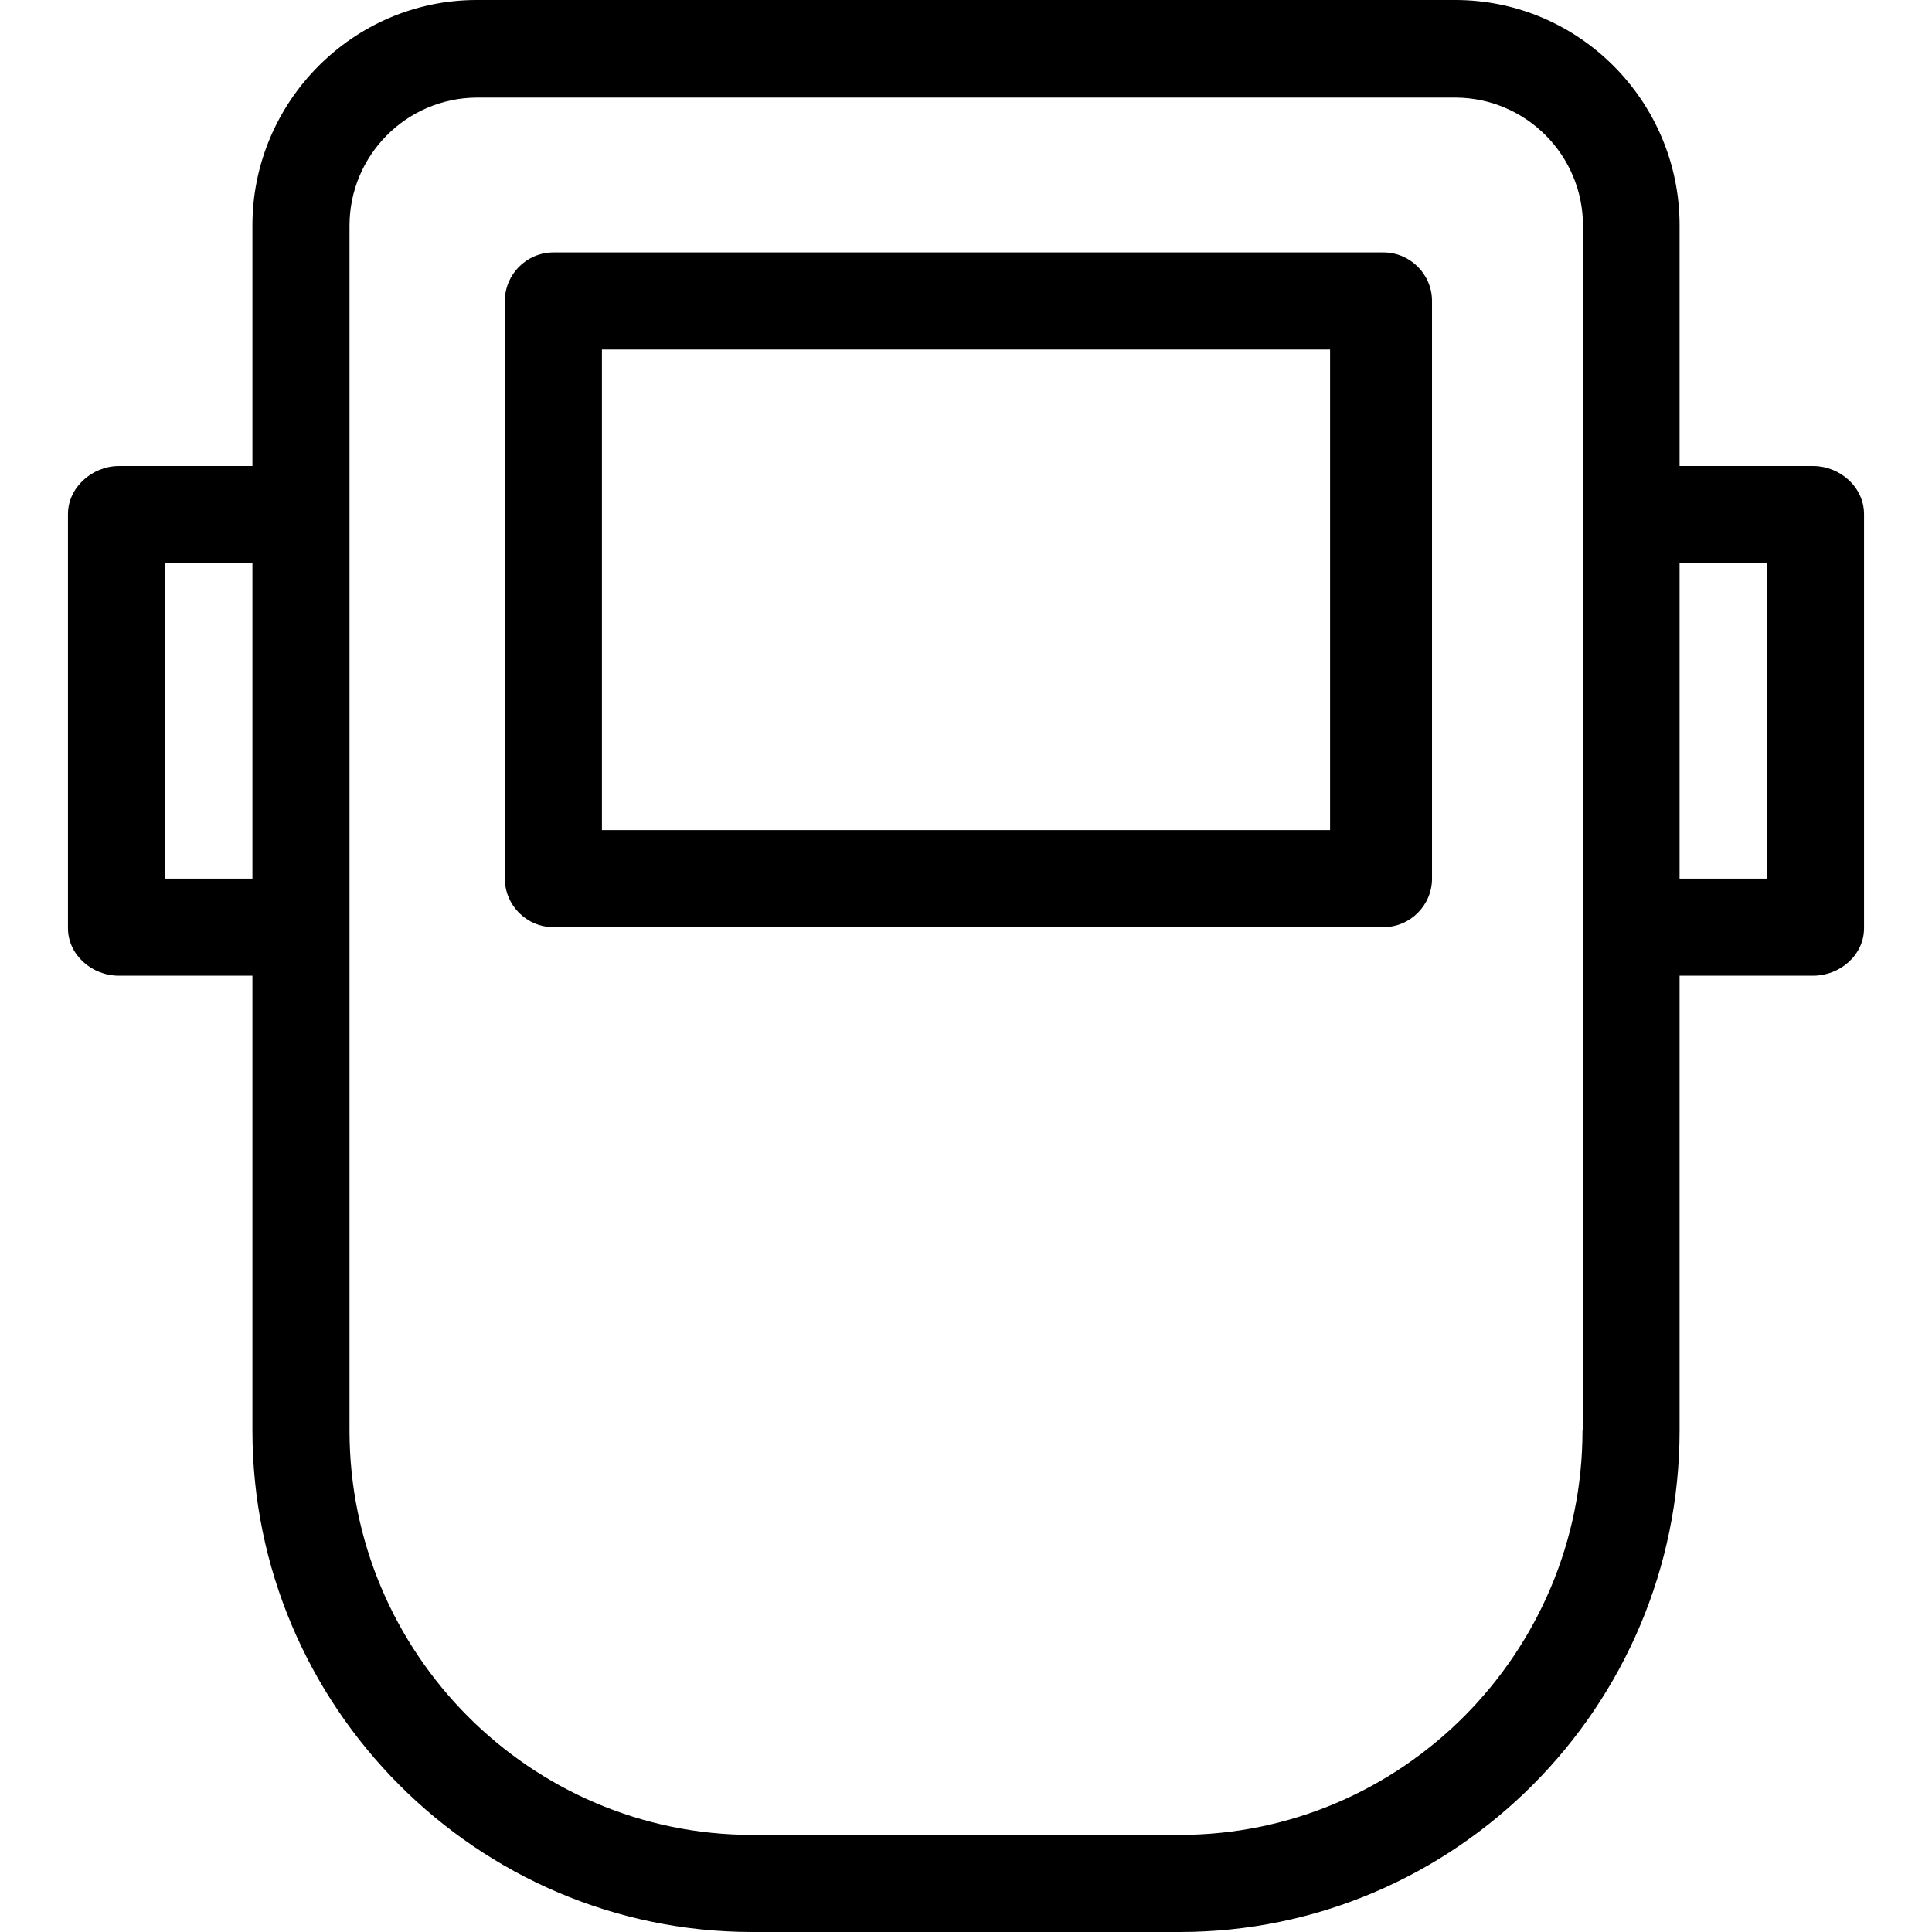 <?xml version="1.0" encoding="iso-8859-1"?>
<!-- Generator: Adobe Illustrator 19.0.0, SVG Export Plug-In . SVG Version: 6.00 Build 0)  -->
<svg version="1.1" id="Capa_1" xmlns="http://www.w3.org/2000/svg" xmlns:xlink="http://www.w3.org/1999/xlink" x="0px" y="0px"
	 viewBox="0 0 398 398" style="enable-background:new 0 0 398 398;" xml:space="preserve">
<g>
	<g>
		<path d="M285,52H114c-5.5,0-10,4.5-10,10v119c0,5.5,4.5,10,10,10h171c5.5,0,10-4.5,10-10V62C295,56.5,290.5,52,285,52z M274,171
			H124V72h150V171z"/>
	</g>
</g>
<g>
	<g>
		<path d="M373.5,96H346V46.4C346,20.9,325.3,0,299.8,0H98.2C72.7,0,52,21,52,46.4V96H24.5C19,96,14,100.4,14,105.9v85.3
			c0,5.5,4.9,9.8,10.5,9.8H52v93.7C52,351.5,98.2,398,155,398h88c56.8,0,103-46.5,103-103.3V201h27.5c5.5,0,10.5-4.2,10.5-9.8v-85.3
			C384,100.4,379.1,96,373.5,96z M52,181H34v-65h18V181z M326.1,294.7H326c0,45.8-37.2,83.3-83,83.3h-88c-45.8,0-83-37.5-83-83.3
			V46.5C72,32,83.7,20.2,98.2,20.1h201.7c14.5,0.1,26.2,11.9,26.2,26.4V294.7z M364,181h-18v-65h18V181z"/>
	</g>
</g>
<g>
</g>
<g>
</g>
<g>
</g>
<g>
</g>
<g>
</g>
<g>
</g>
<g>
</g>
<g>
</g>
<g>
</g>
<g>
</g>
<g>
</g>
<g>
</g>
<g>
</g>
<g>
</g>
<g>
</g>
</svg>
